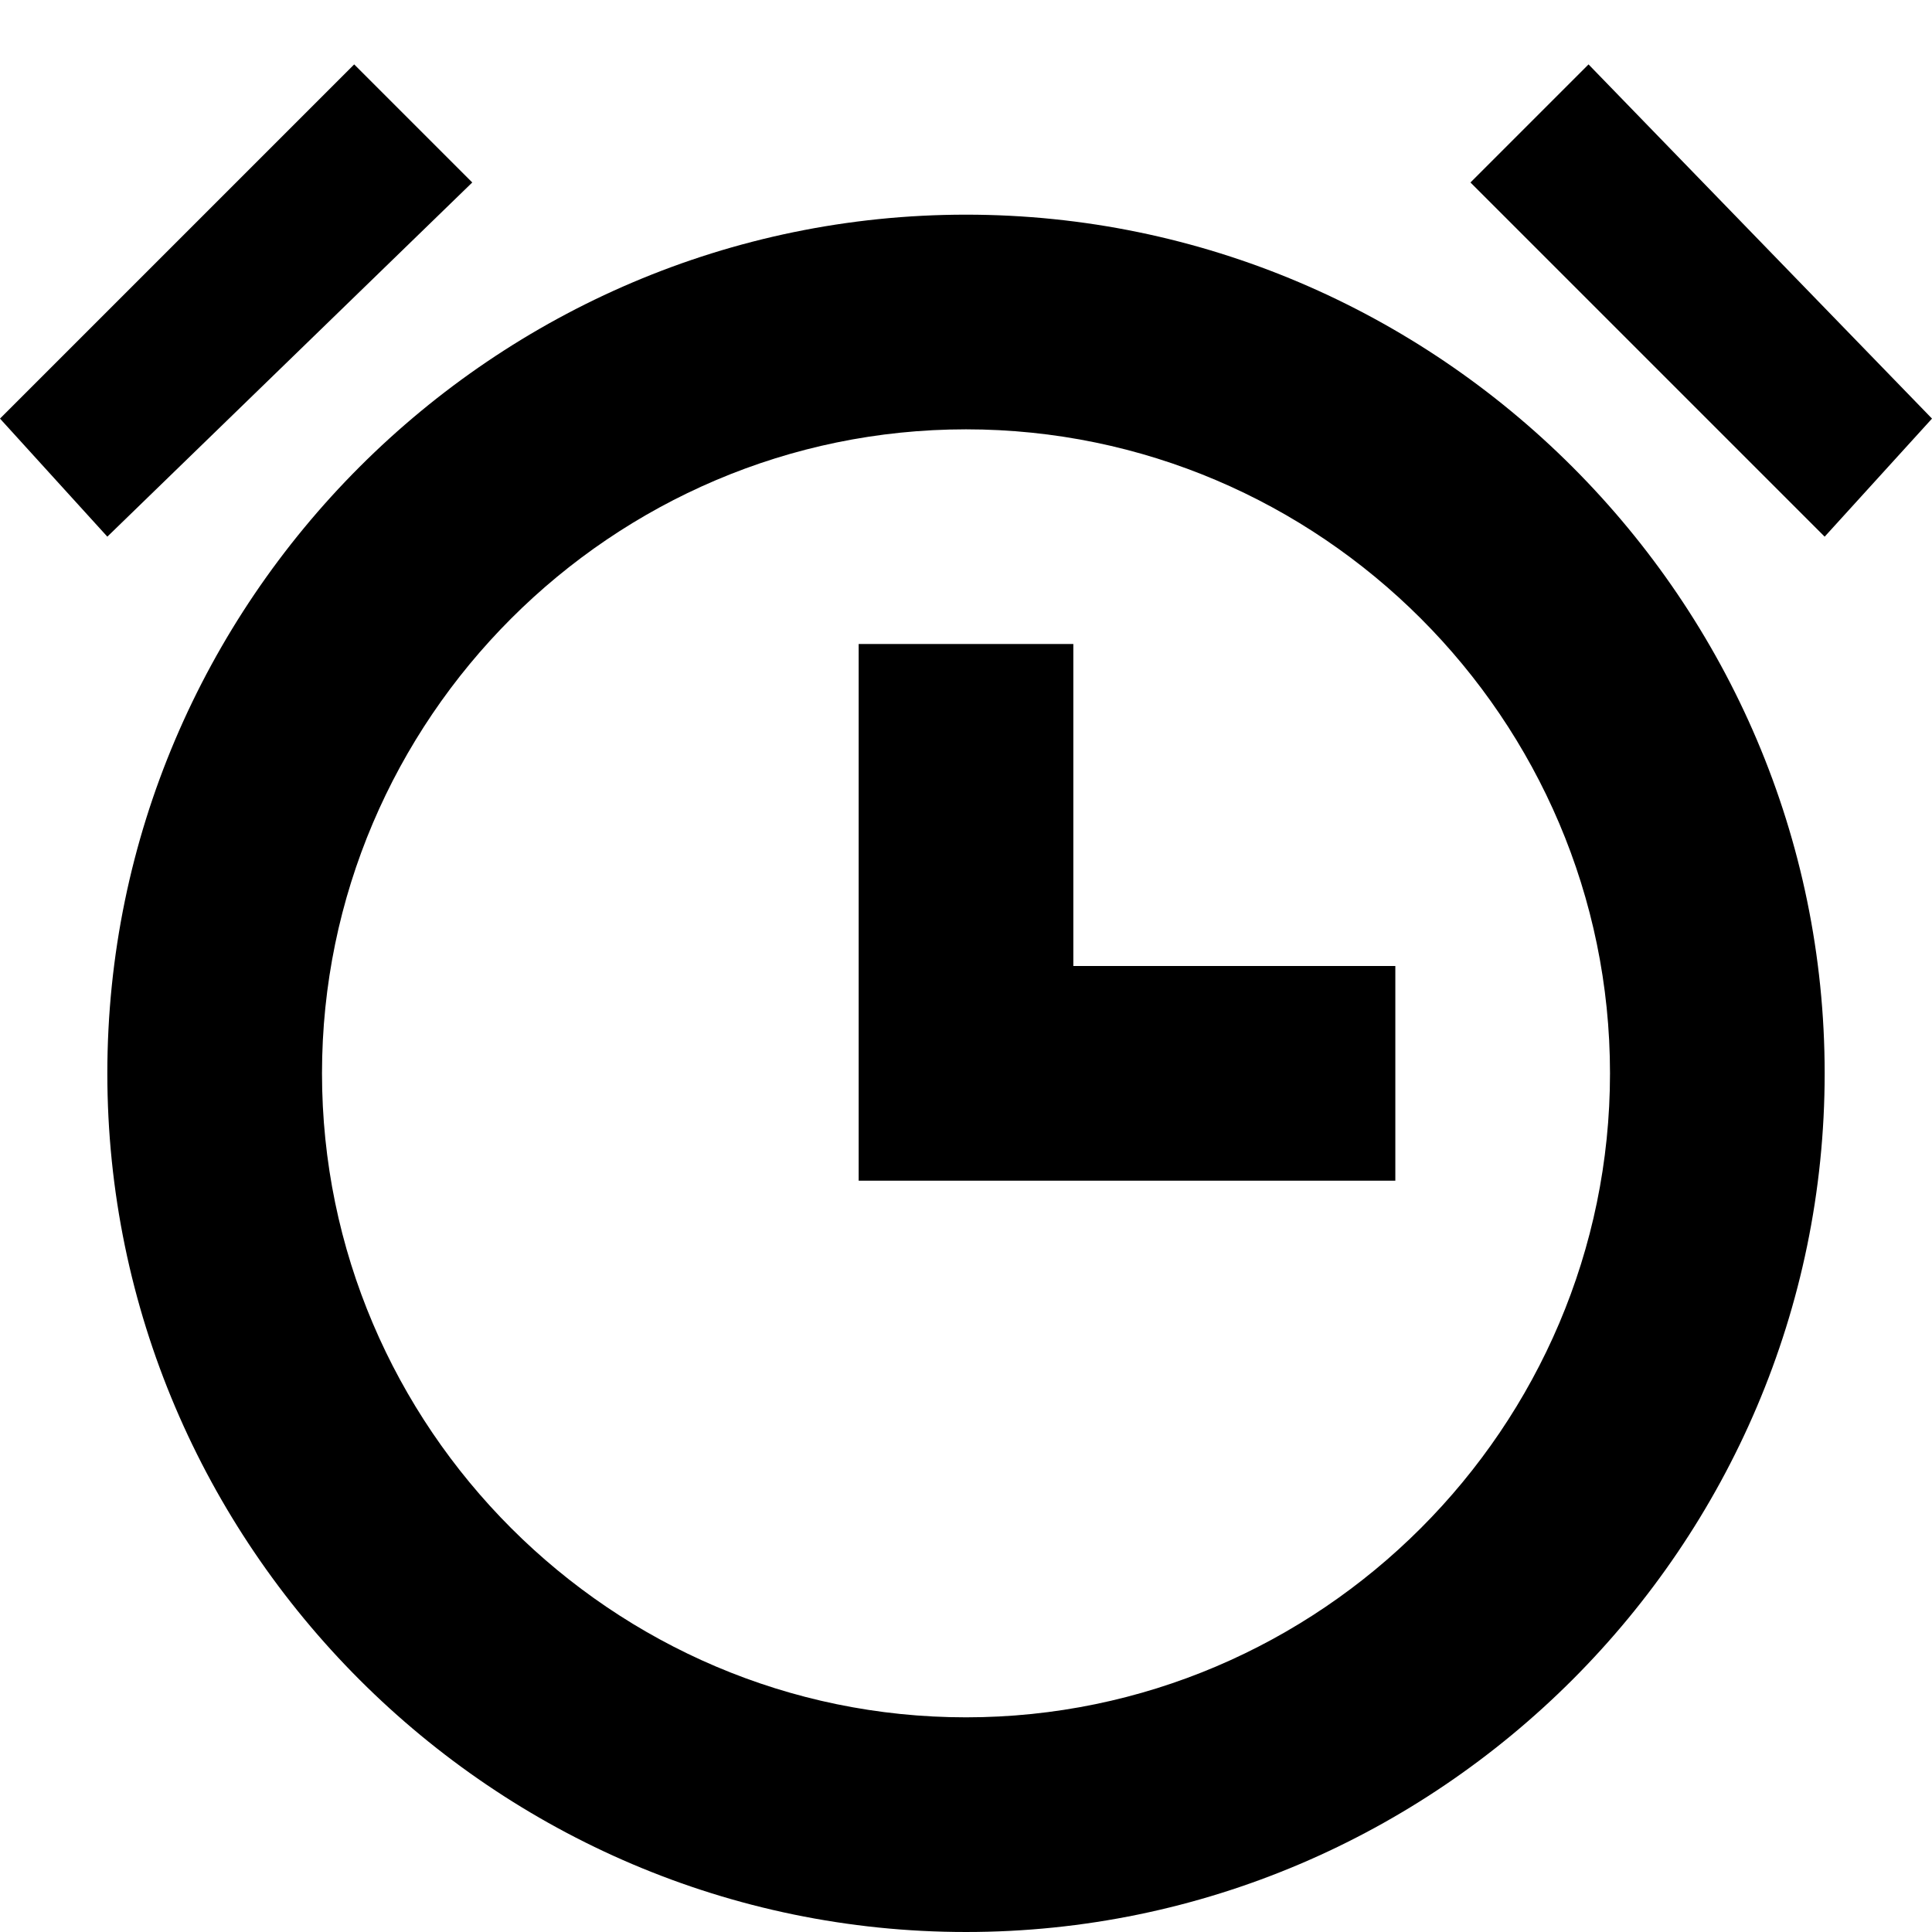 <?xml version="1.0" encoding="utf-8"?>
<!-- Generator: Adobe Illustrator 23.0.0, SVG Export Plug-In . SVG Version: 6.00 Build 0)  -->
<svg version="1.1" id="Layer_1" xmlns="http://www.w3.org/2000/svg" xmlns:xlink="http://www.w3.org/1999/xlink" x="0px" y="0px"
	 viewBox="0 0 18 18" style="enable-background:new 0 0 18 18;" xml:space="preserve">
<path d="M9,4c3.3,0,6,2.7,6,6s-2.7,6-6,6s-6-2.7-6-6S5.7,4,9,4 M9,2c-4.4,0-8,3.6-8,8s3.6,8,8,8s8-3.6,8-8S13.4,2,9,2z"/>
<path d="M10,9V6H8v5h5V9H10z M1,5L0,3.9l3.3-3.3l1.1,1.1L1,5z M18,3.9L17,5l-3.3-3.3l1.1-1.1L18,3.9z"/>
</svg>

